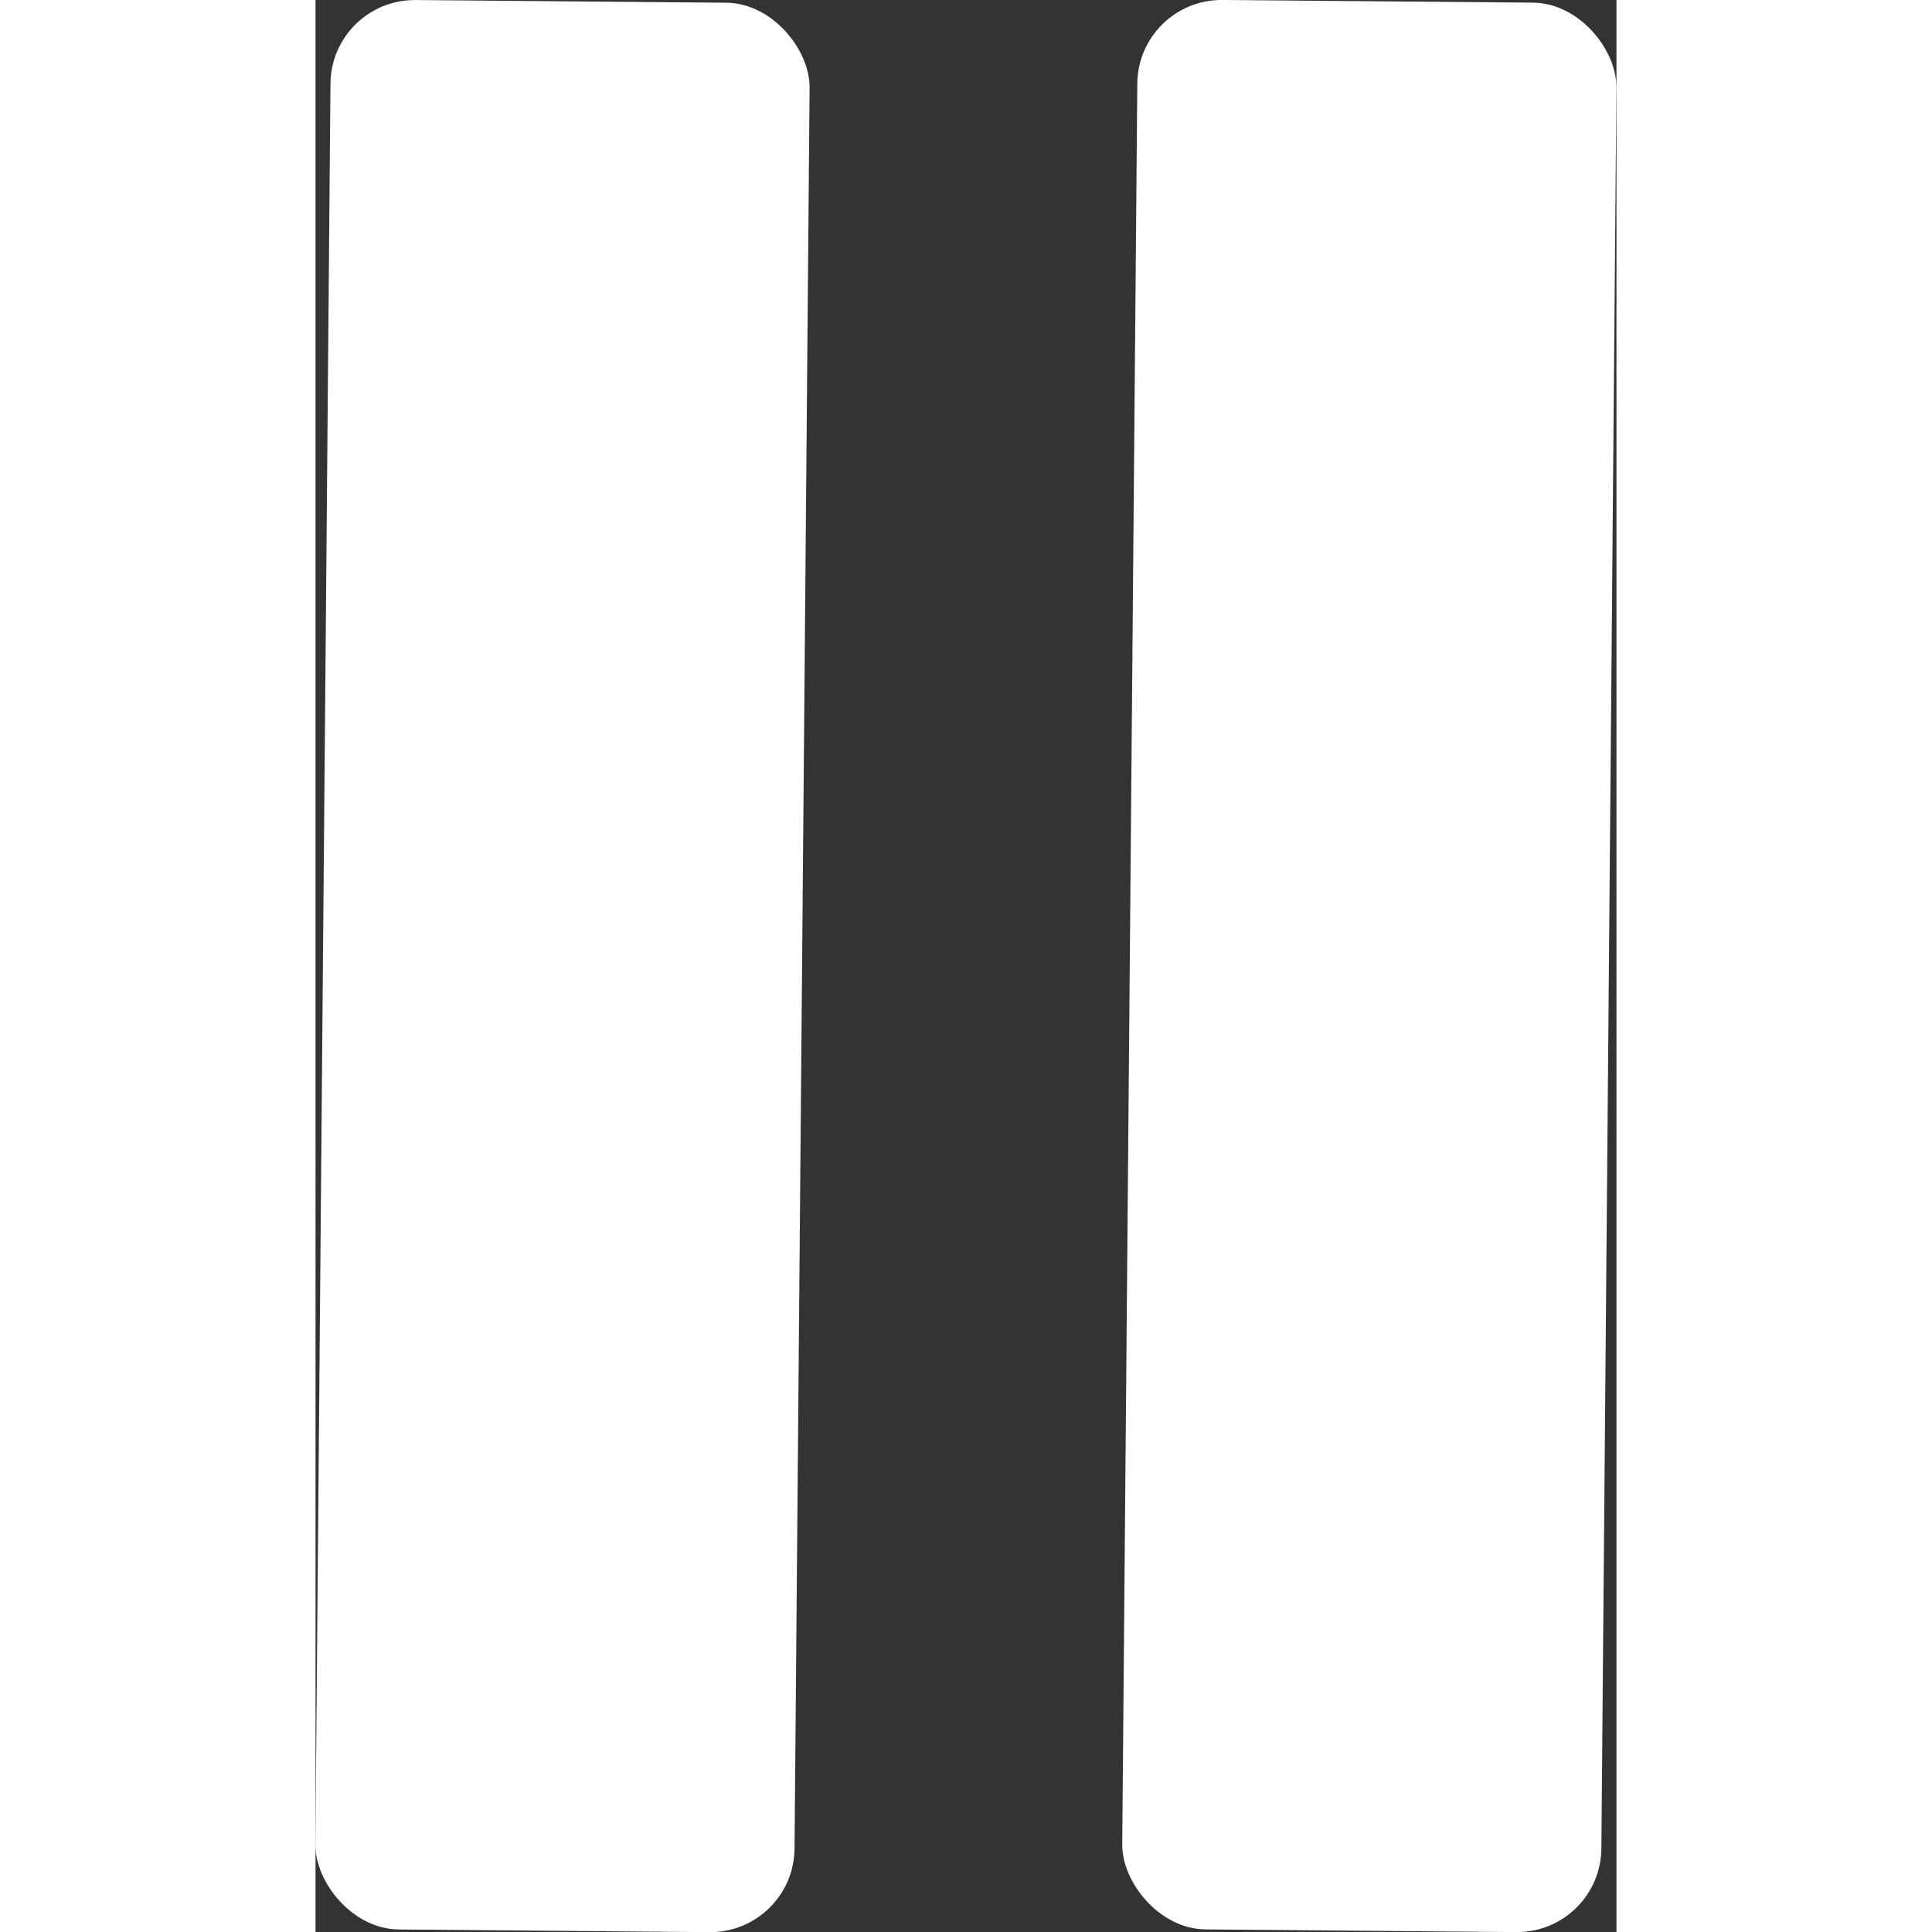 <?xml version="1.0" encoding="UTF-8"?>
<svg id="Layer_1" data-name="Layer 1" xmlns="http://www.w3.org/2000/svg" viewBox="0 0 52.32 77.7" width="25" height="25">
  <rect x="0" y="0" width="52.32" height="77.7" fill="#333333" stroke="none"/>
  <defs>
    <style>
      .cls-1 {
        fill: #fff;
        stroke-width: 0px;
      }
    </style>
  </defs>
  <rect class="cls-1" x=".3" y=".05" width="19.27" height="77.6" rx="3.39" ry="3.39" transform="translate(.33 -.08) rotate(.49)"/>
  <rect class="cls-1" x="32.75" y=".05" width="19.27" height="77.6" rx="3.39" ry="3.39" transform="translate(.33 -.36) rotate(.49)"/>
</svg>